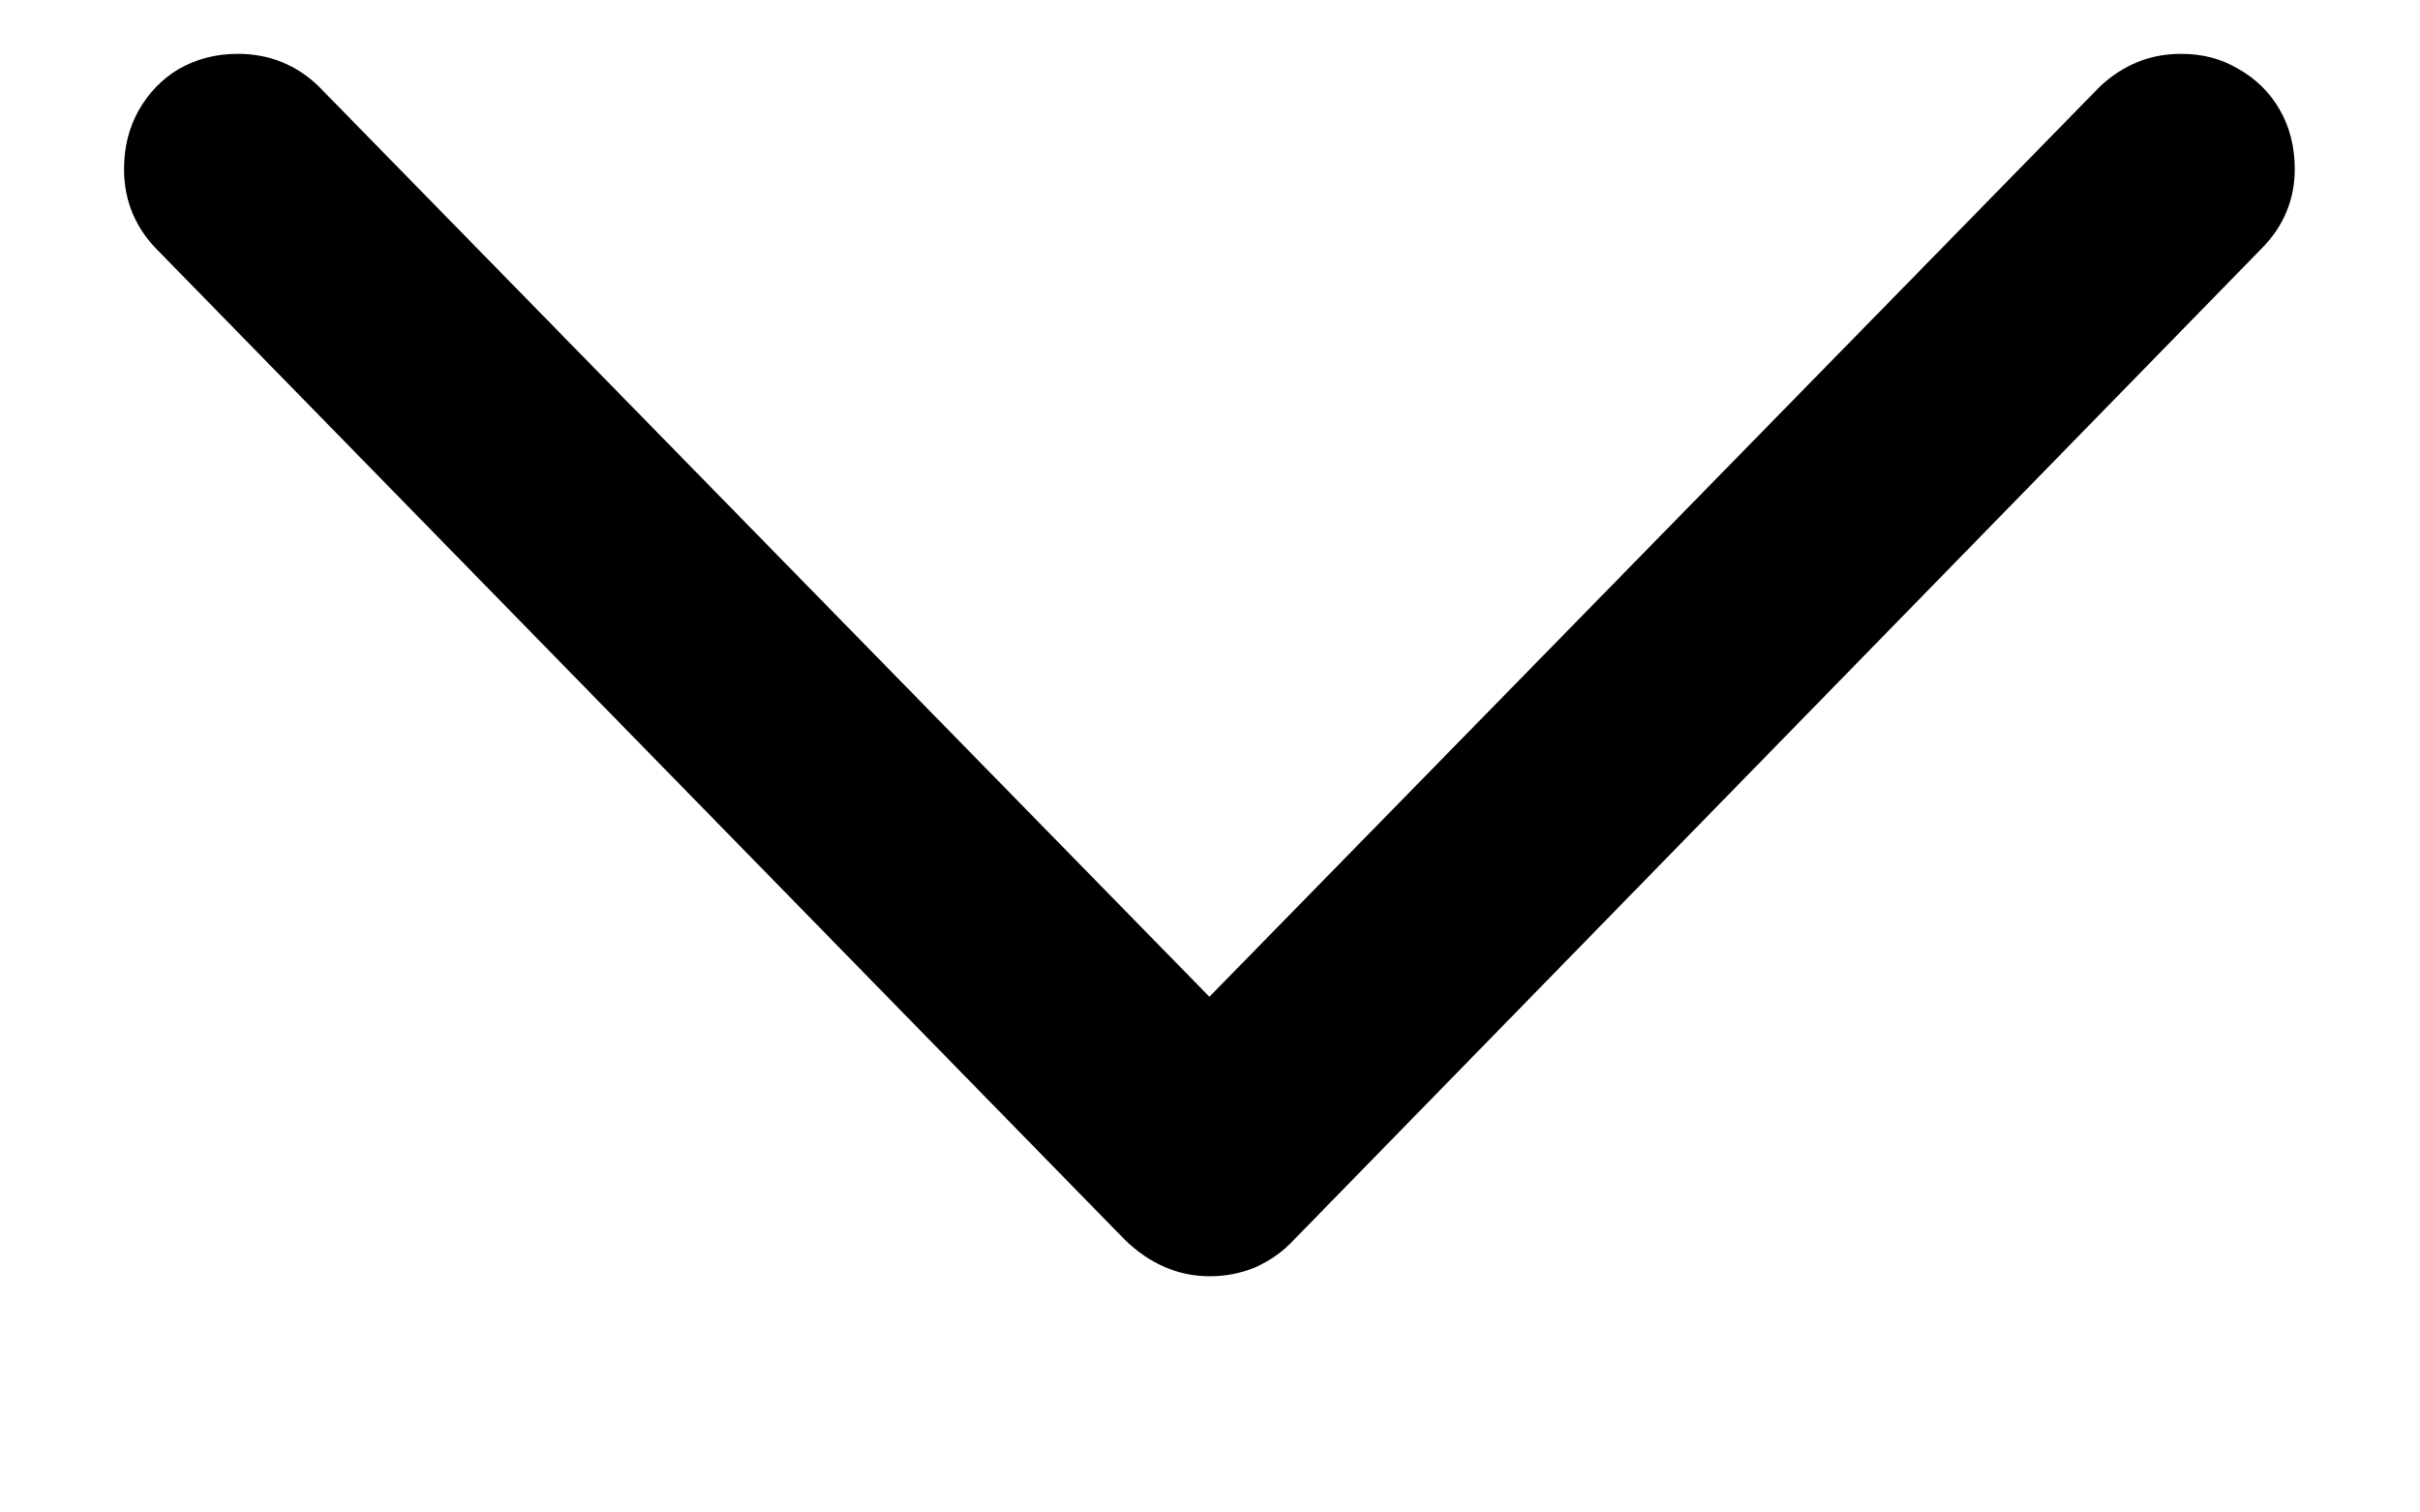 <svg width="8" height="5" viewBox="0 0 8 5" fill="none" xmlns="http://www.w3.org/2000/svg">
<path d="M4 4.219C3.895 4.219 3.802 4.179 3.719 4.099L0.521 0.827C0.485 0.791 0.458 0.751 0.439 0.707C0.419 0.66 0.41 0.611 0.41 0.559C0.41 0.487 0.426 0.422 0.459 0.364C0.492 0.306 0.536 0.261 0.591 0.228C0.649 0.195 0.714 0.178 0.786 0.178C0.89 0.178 0.98 0.214 1.054 0.286L4.219 3.521H3.777L6.942 0.286C7.019 0.214 7.108 0.178 7.21 0.178C7.282 0.178 7.345 0.195 7.4 0.228C7.458 0.261 7.504 0.306 7.537 0.364C7.57 0.422 7.586 0.487 7.586 0.559C7.586 0.66 7.549 0.749 7.475 0.823L4.277 4.099C4.241 4.138 4.198 4.168 4.149 4.19C4.102 4.209 4.052 4.219 4 4.219Z" fill="black"/>
</svg>
